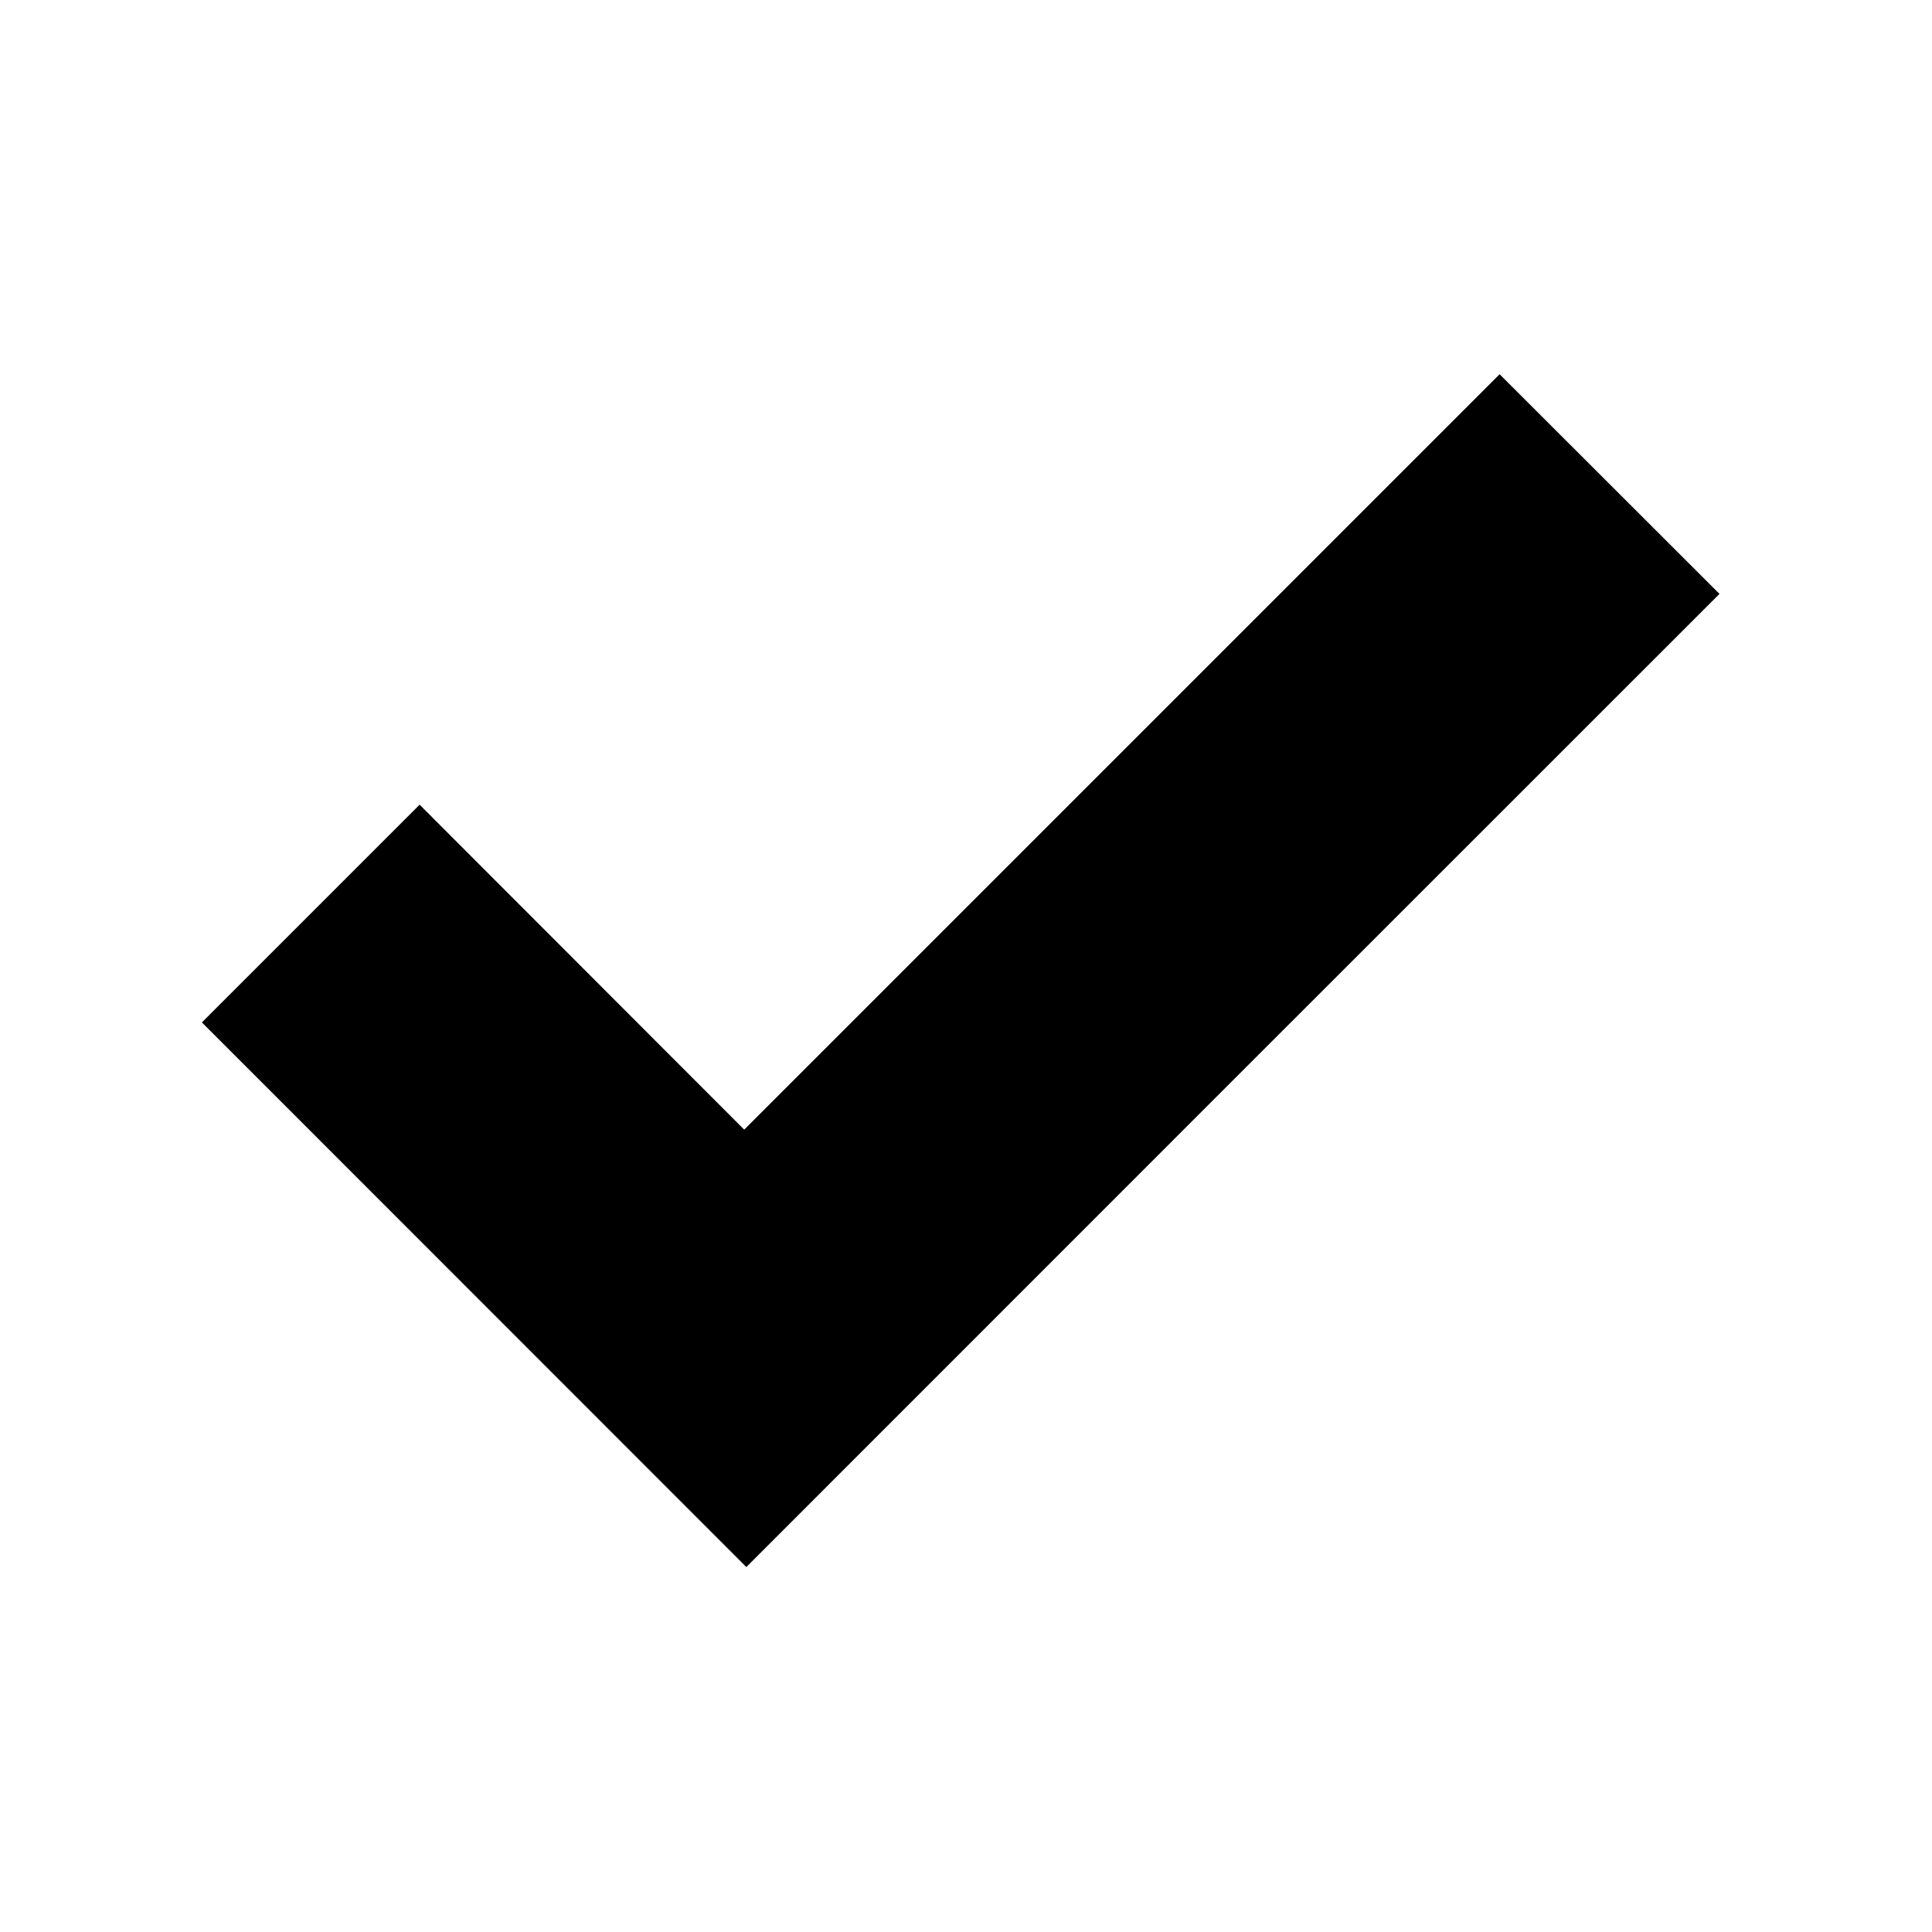 <svg id="Capa_1" data-name="Capa 1" xmlns="http://www.w3.org/2000/svg" viewBox="0 0 100 100"><title>mark_icon</title><path d="M38.52,58.47l39.1-39.1L89,30.74C72.23,47.5,55.36,64.37,38.63,81.11L10.45,52.92,21.72,41.65Z"/></svg>